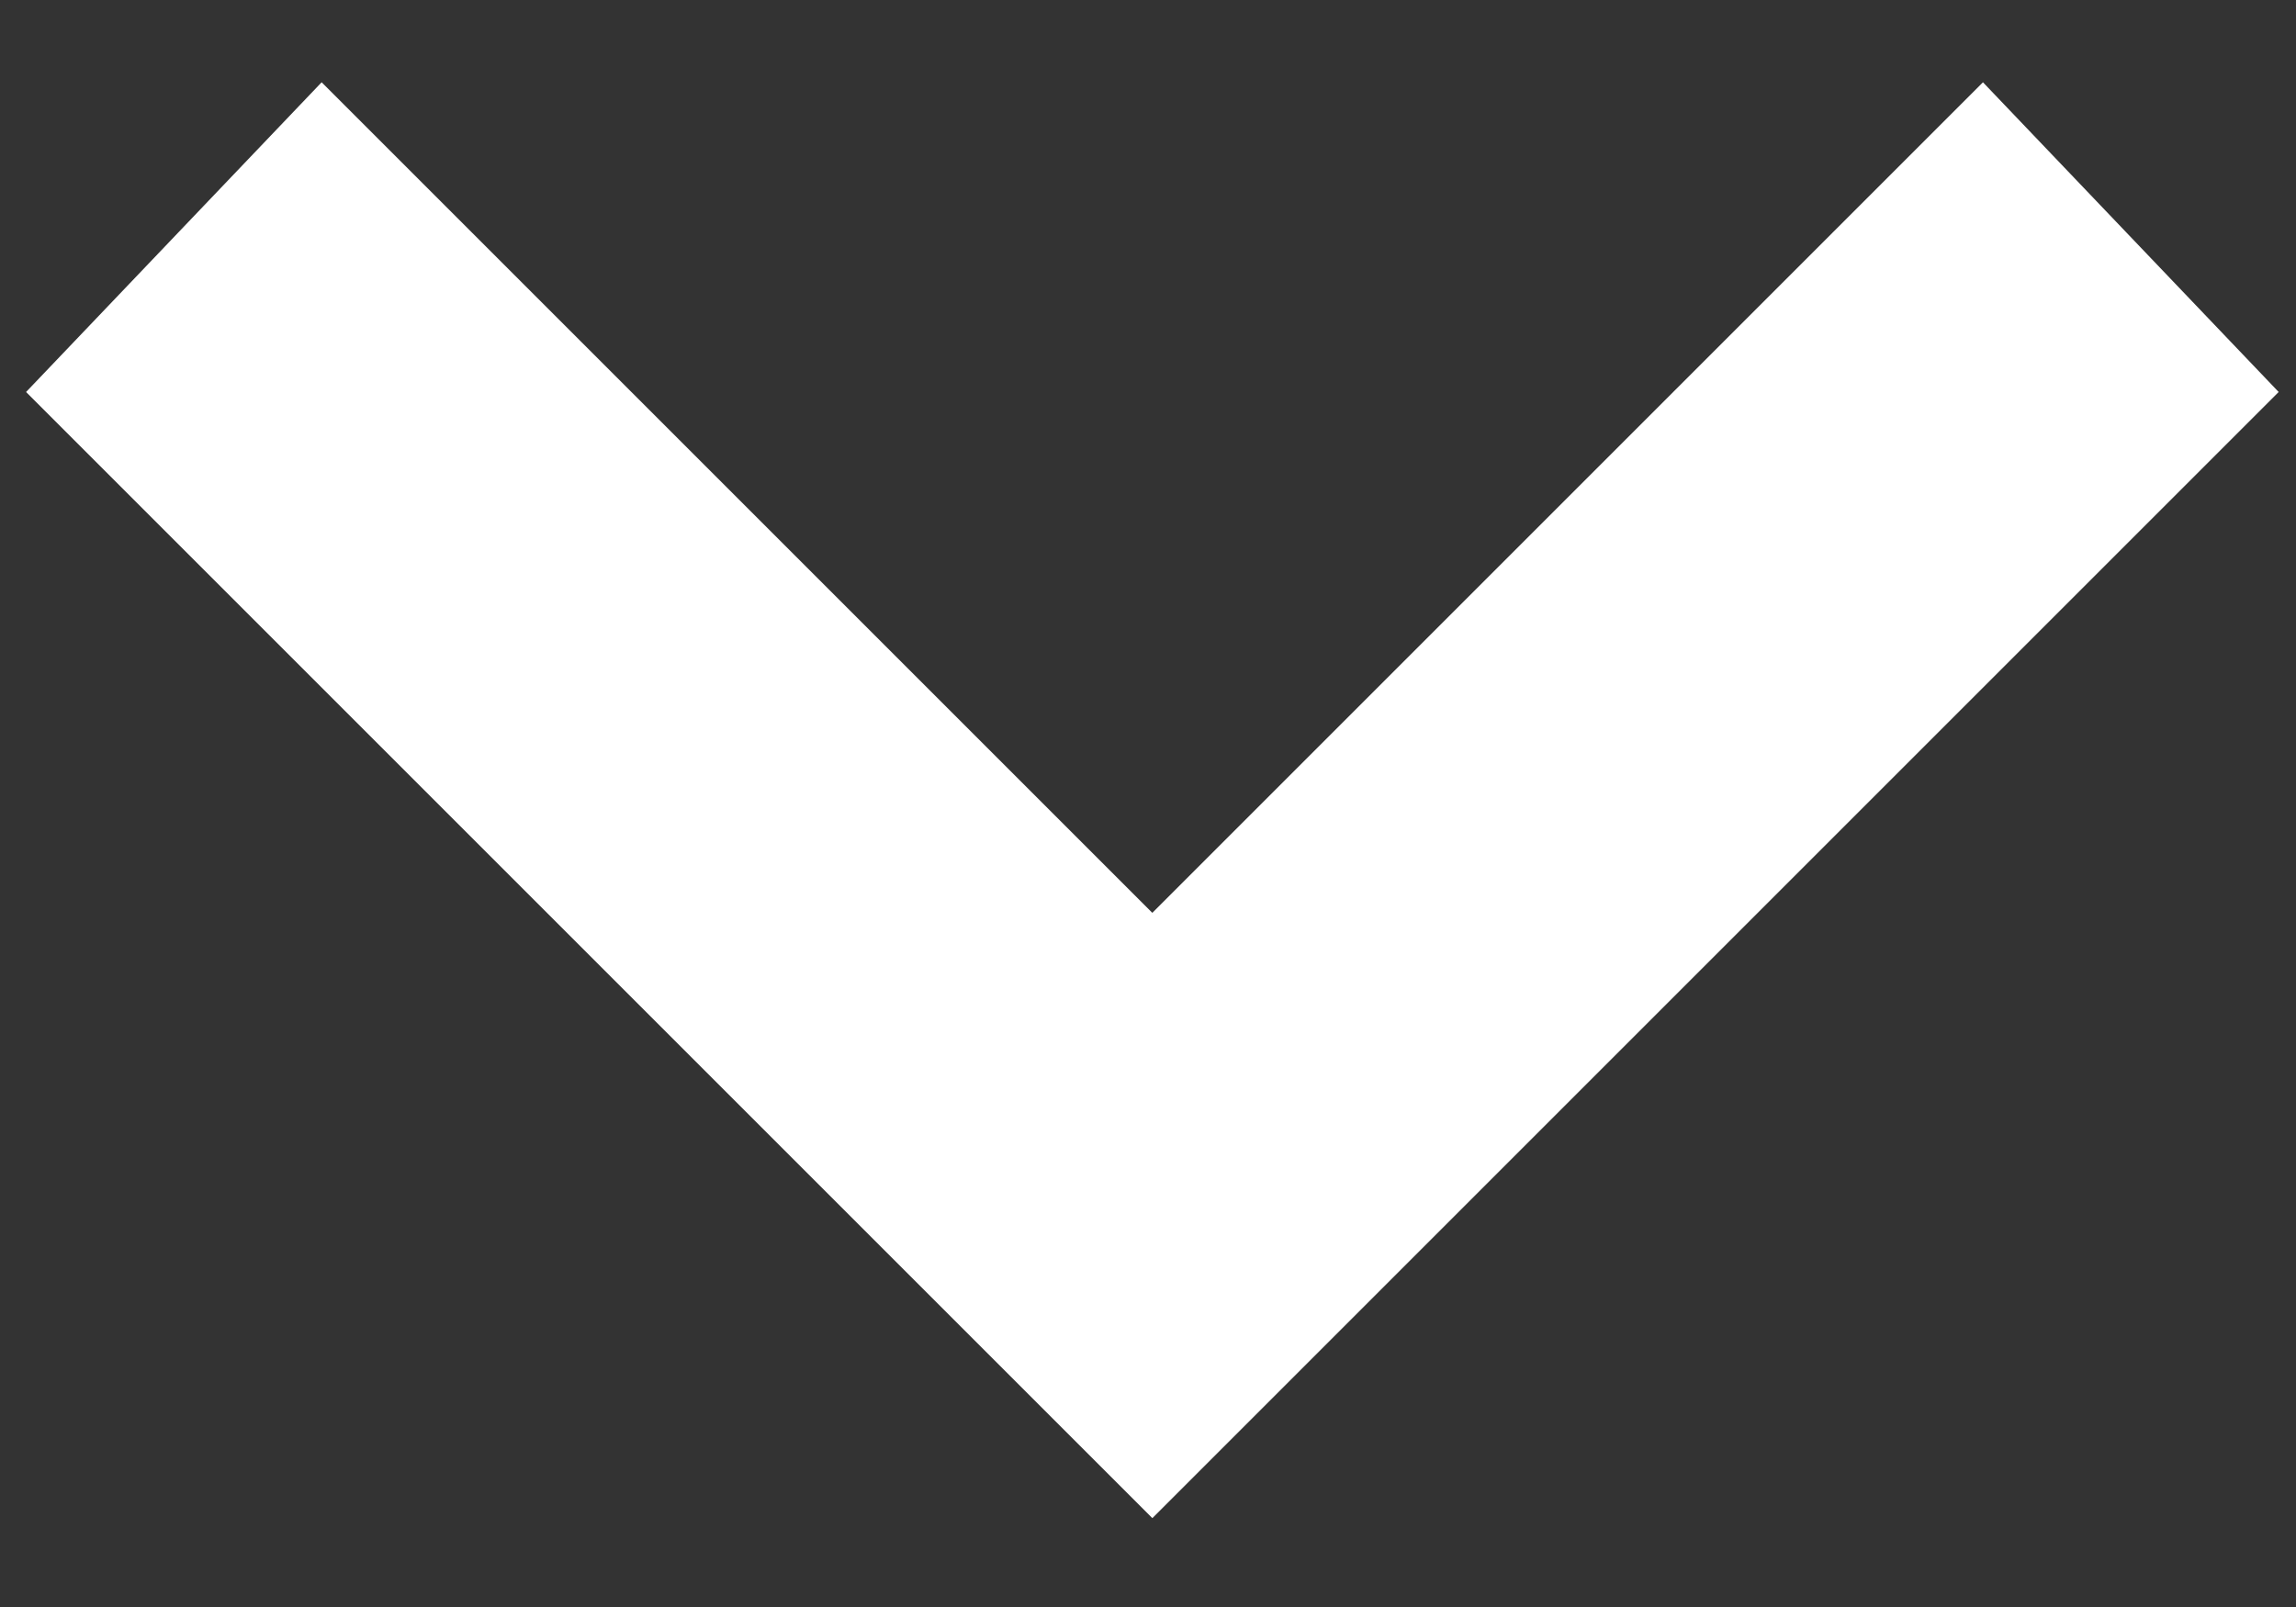 <svg width="20" height="14" viewBox="0 0 20 14" fill="none" xmlns="http://www.w3.org/2000/svg">
<rect x="0" y="0" width="20" height="14" fill="#333333" stroke="none"/>
<path d="M10.471 8.386L17.263 1.594L18.992 3.405L10.038 12.359L1.084 3.405L2.812 1.594L9.604 8.386L10.038 8.82L10.471 8.386Z" fill="white" stroke="white" stroke-width="1.226"/>
</svg>
